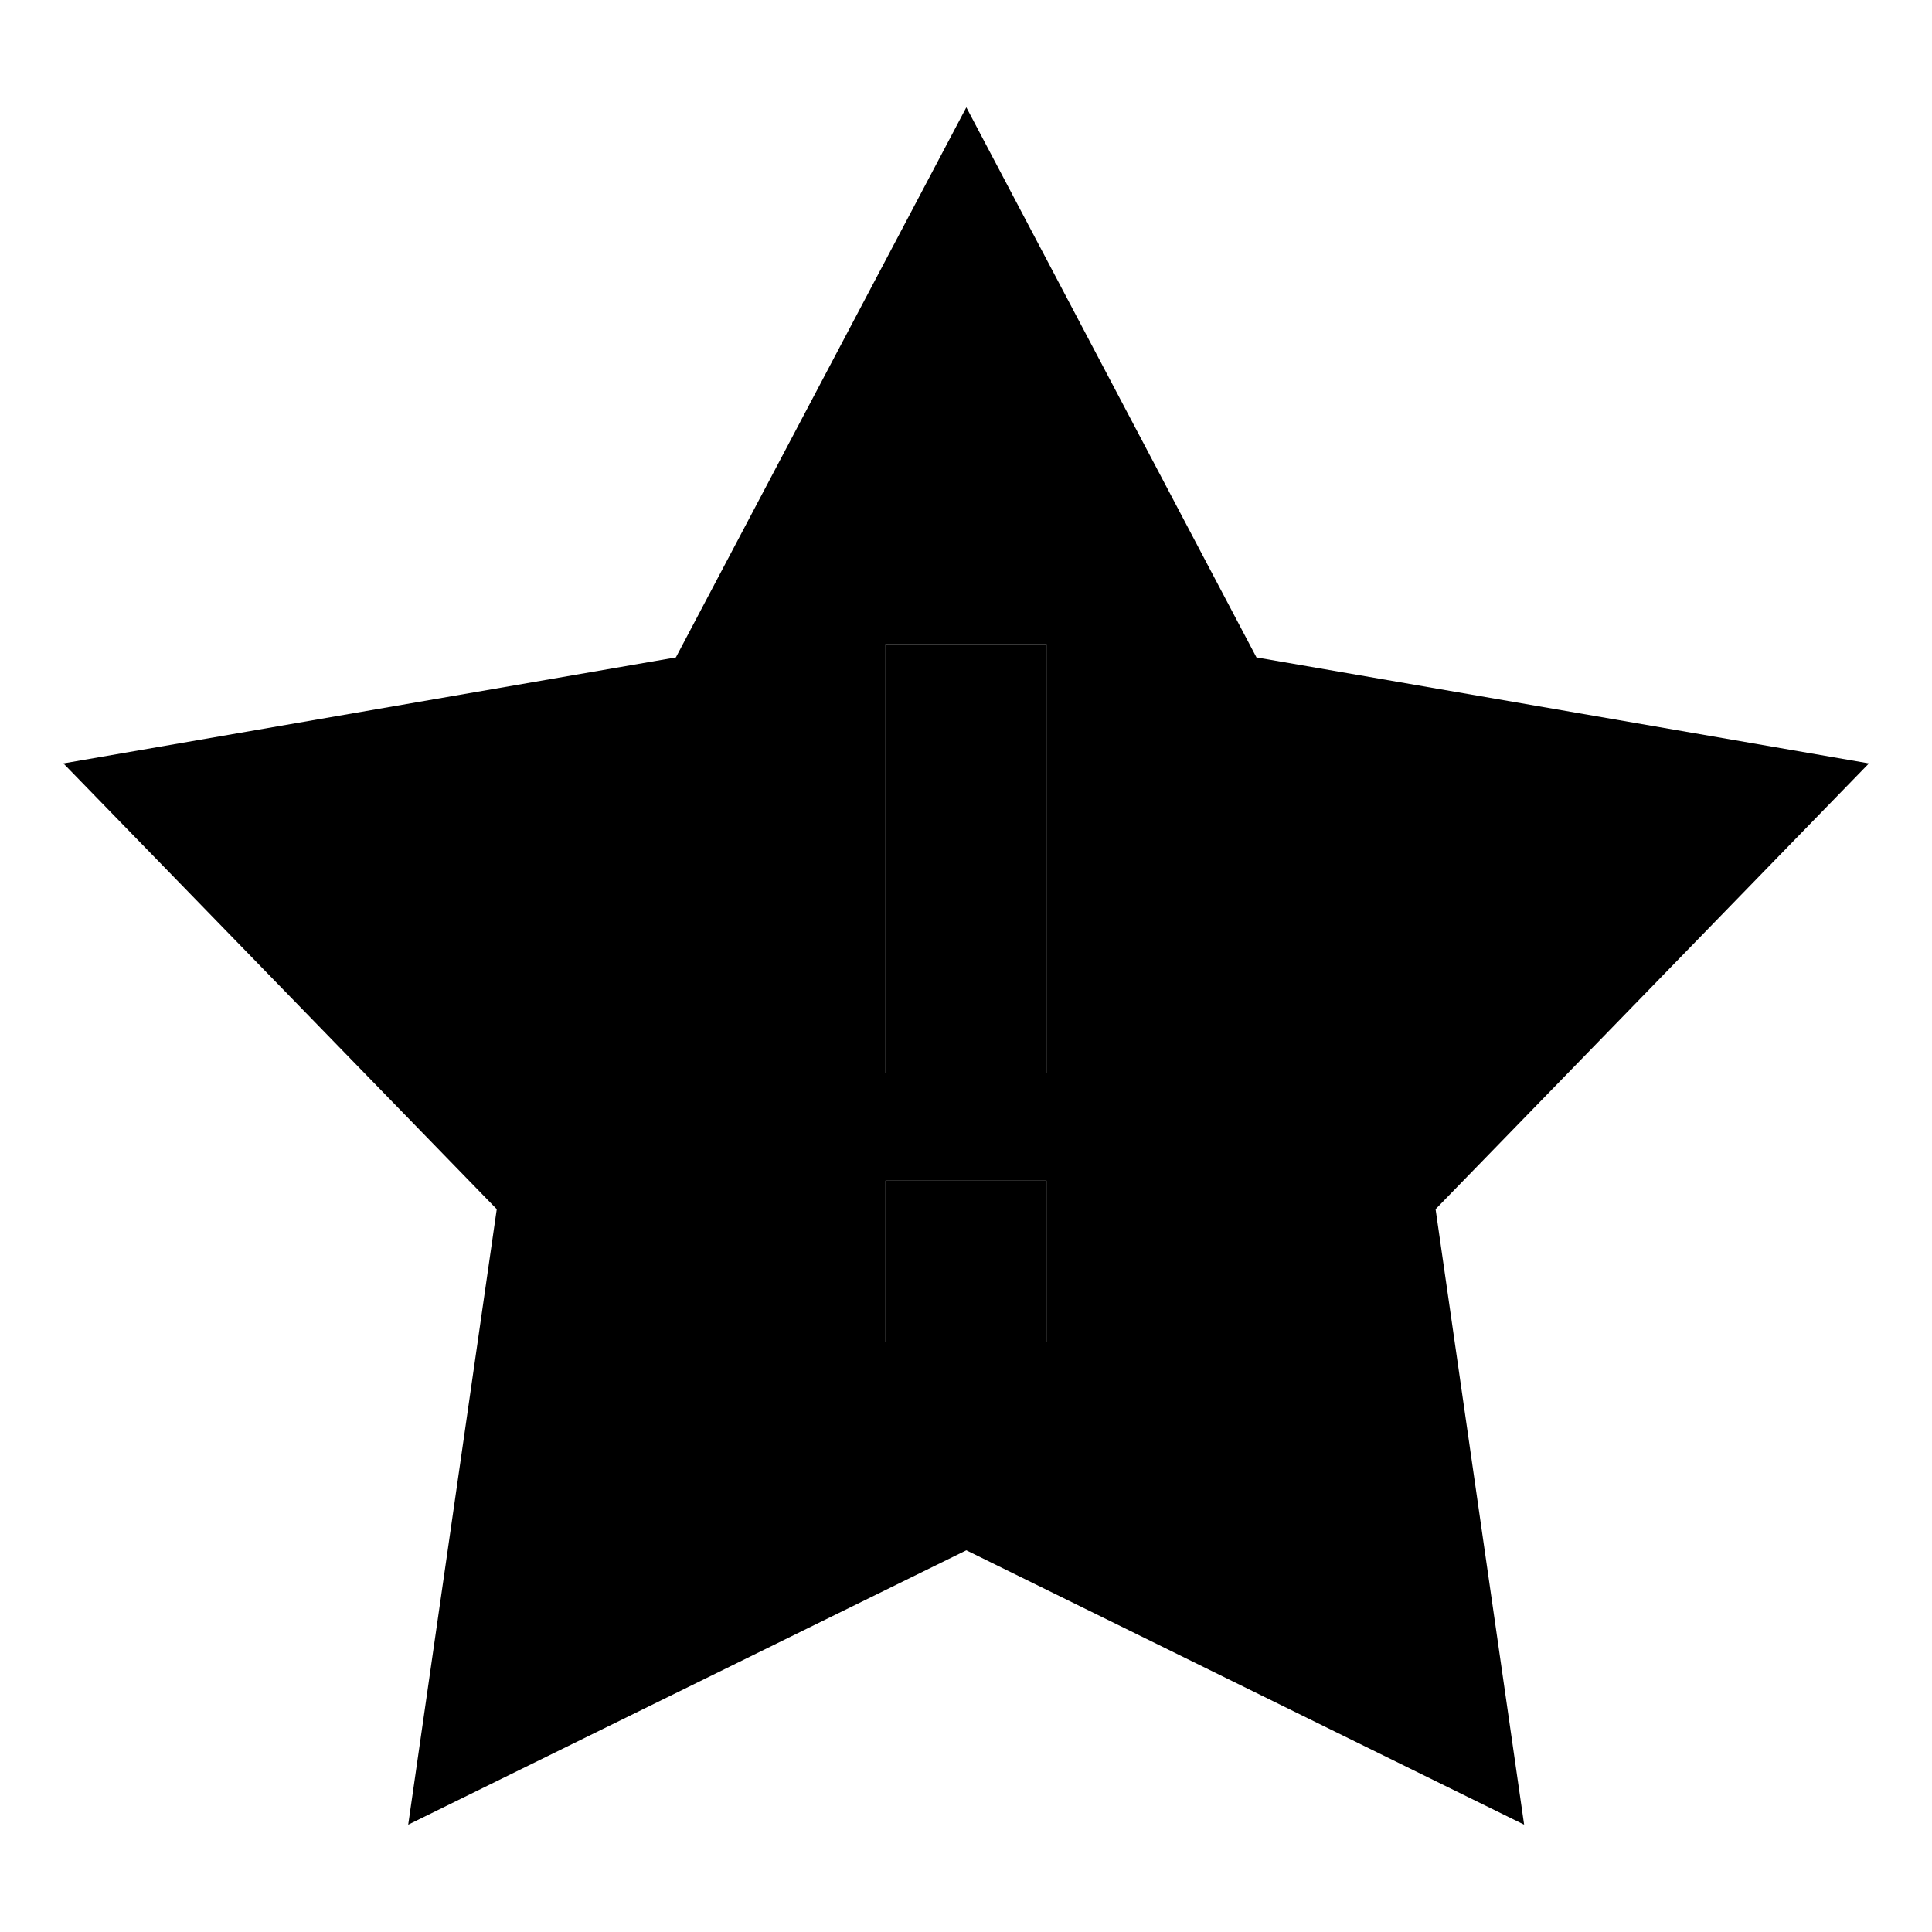 <svg xmlns="http://www.w3.org/2000/svg" width="24" height="24" viewBox="0 0 576 512">
    <path class="pr-icon-duotone-secondary" d="M18.9 195.6L148.1 328.5 121.7 512l166.4-81.8L454.4 512 428 328.5 557.2 195.6 374.6 164 288.1 0 201.5 164 18.9 195.6zM264 160l48 0 0 24 0 80 0 24-48 0 0-24 0-80 0-24zm0 160l48 0 0 48-48 0 0-48z"/>
    <path class="pr-icon-duotone-primary" d="M312 184l0-24-48 0 0 24 0 80 0 24 48 0 0-24 0-80zm0 136l-48 0 0 48 48 0 0-48z"/>
</svg>